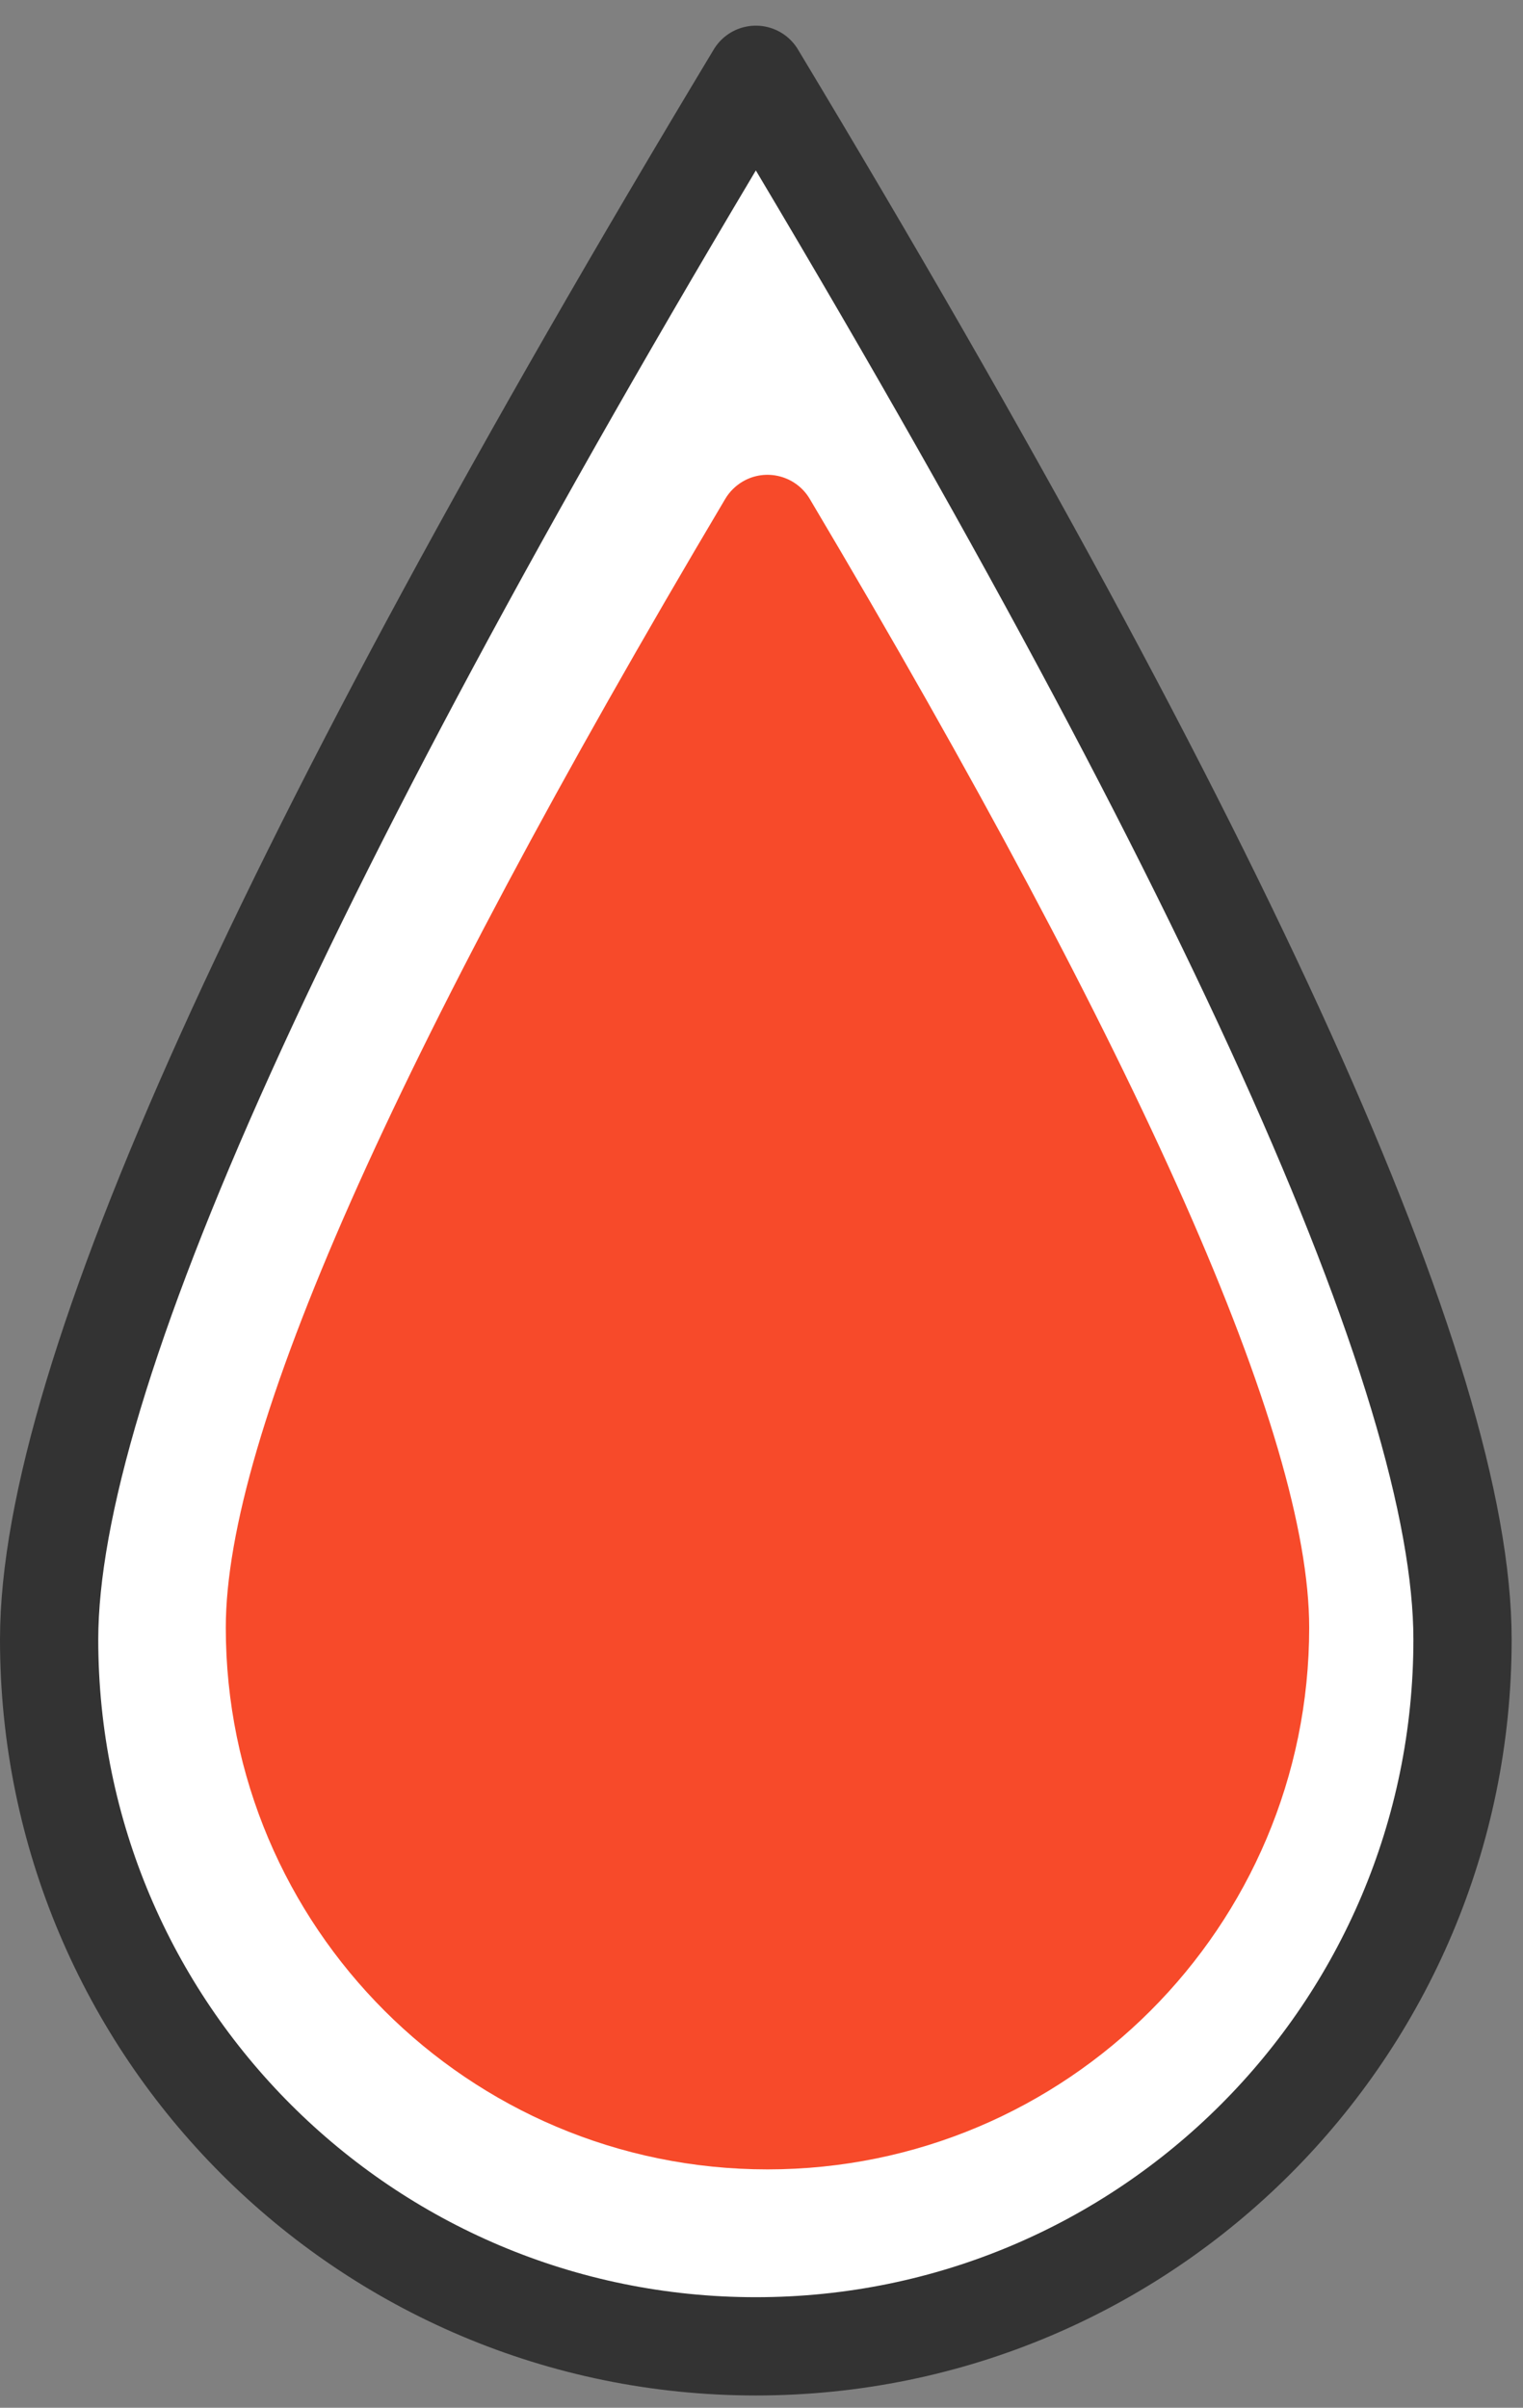<?xml version="1.0" encoding="UTF-8"?>
<svg width="31px" height="49px" viewBox="0 0 31 49" version="1.1" xmlns="http://www.w3.org/2000/svg" xmlns:xlink="http://www.w3.org/1999/xlink">
    <rect x="0" y="0" width="31" height="49" fill="#808080" stroke="none"/>
    <!-- Generator: Sketch 52.2 (67145) - http://www.bohemiancoding.com/sketch -->
    <title>Icon / 70 x 64 / blood</title>
    <desc>Created with Sketch.</desc>
    <g id="WIP" stroke="none" stroke-width="1" fill="none" fill-rule="evenodd">
        <g id="Labs-&amp;-Mammo---Lab-Appointment-Type" transform="translate(-129, -331)">
            <g id="Icon-/-70-x-64-/-blood" transform="translate(109, 323)">
                <g id="blood" transform="translate(21, 9)">
                    <path d="M14.385,46.75 C22.329,46.75 28.769,40.31 28.769,32.365 C28.769,27.069 23.974,16.455 14.385,0.522 C4.795,16.455 0,27.069 0,32.365 C0,40.31 6.44,46.75 14.385,46.75 Z" id="Oval-9" stroke="#333333" stroke-width="2" fill="#FFFFFF" stroke-linecap="round" stroke-linejoin="round"></path>
                    <path d="M14.622,43.149 C20.712,43.149 25.648,38.212 25.648,32.123 C25.648,28.224 22.259,20.568 15.482,9.153 L15.482,9.153 C15.2,8.678 14.586,8.521 14.112,8.803 C13.968,8.889 13.848,9.009 13.762,9.153 C6.985,20.568 3.596,28.224 3.596,32.123 C3.596,38.212 8.533,43.149 14.622,43.149 Z" id="Oval-9" fill="#F74A2A"></path>
                </g>
            </g>
        </g>
    </g>
</svg>